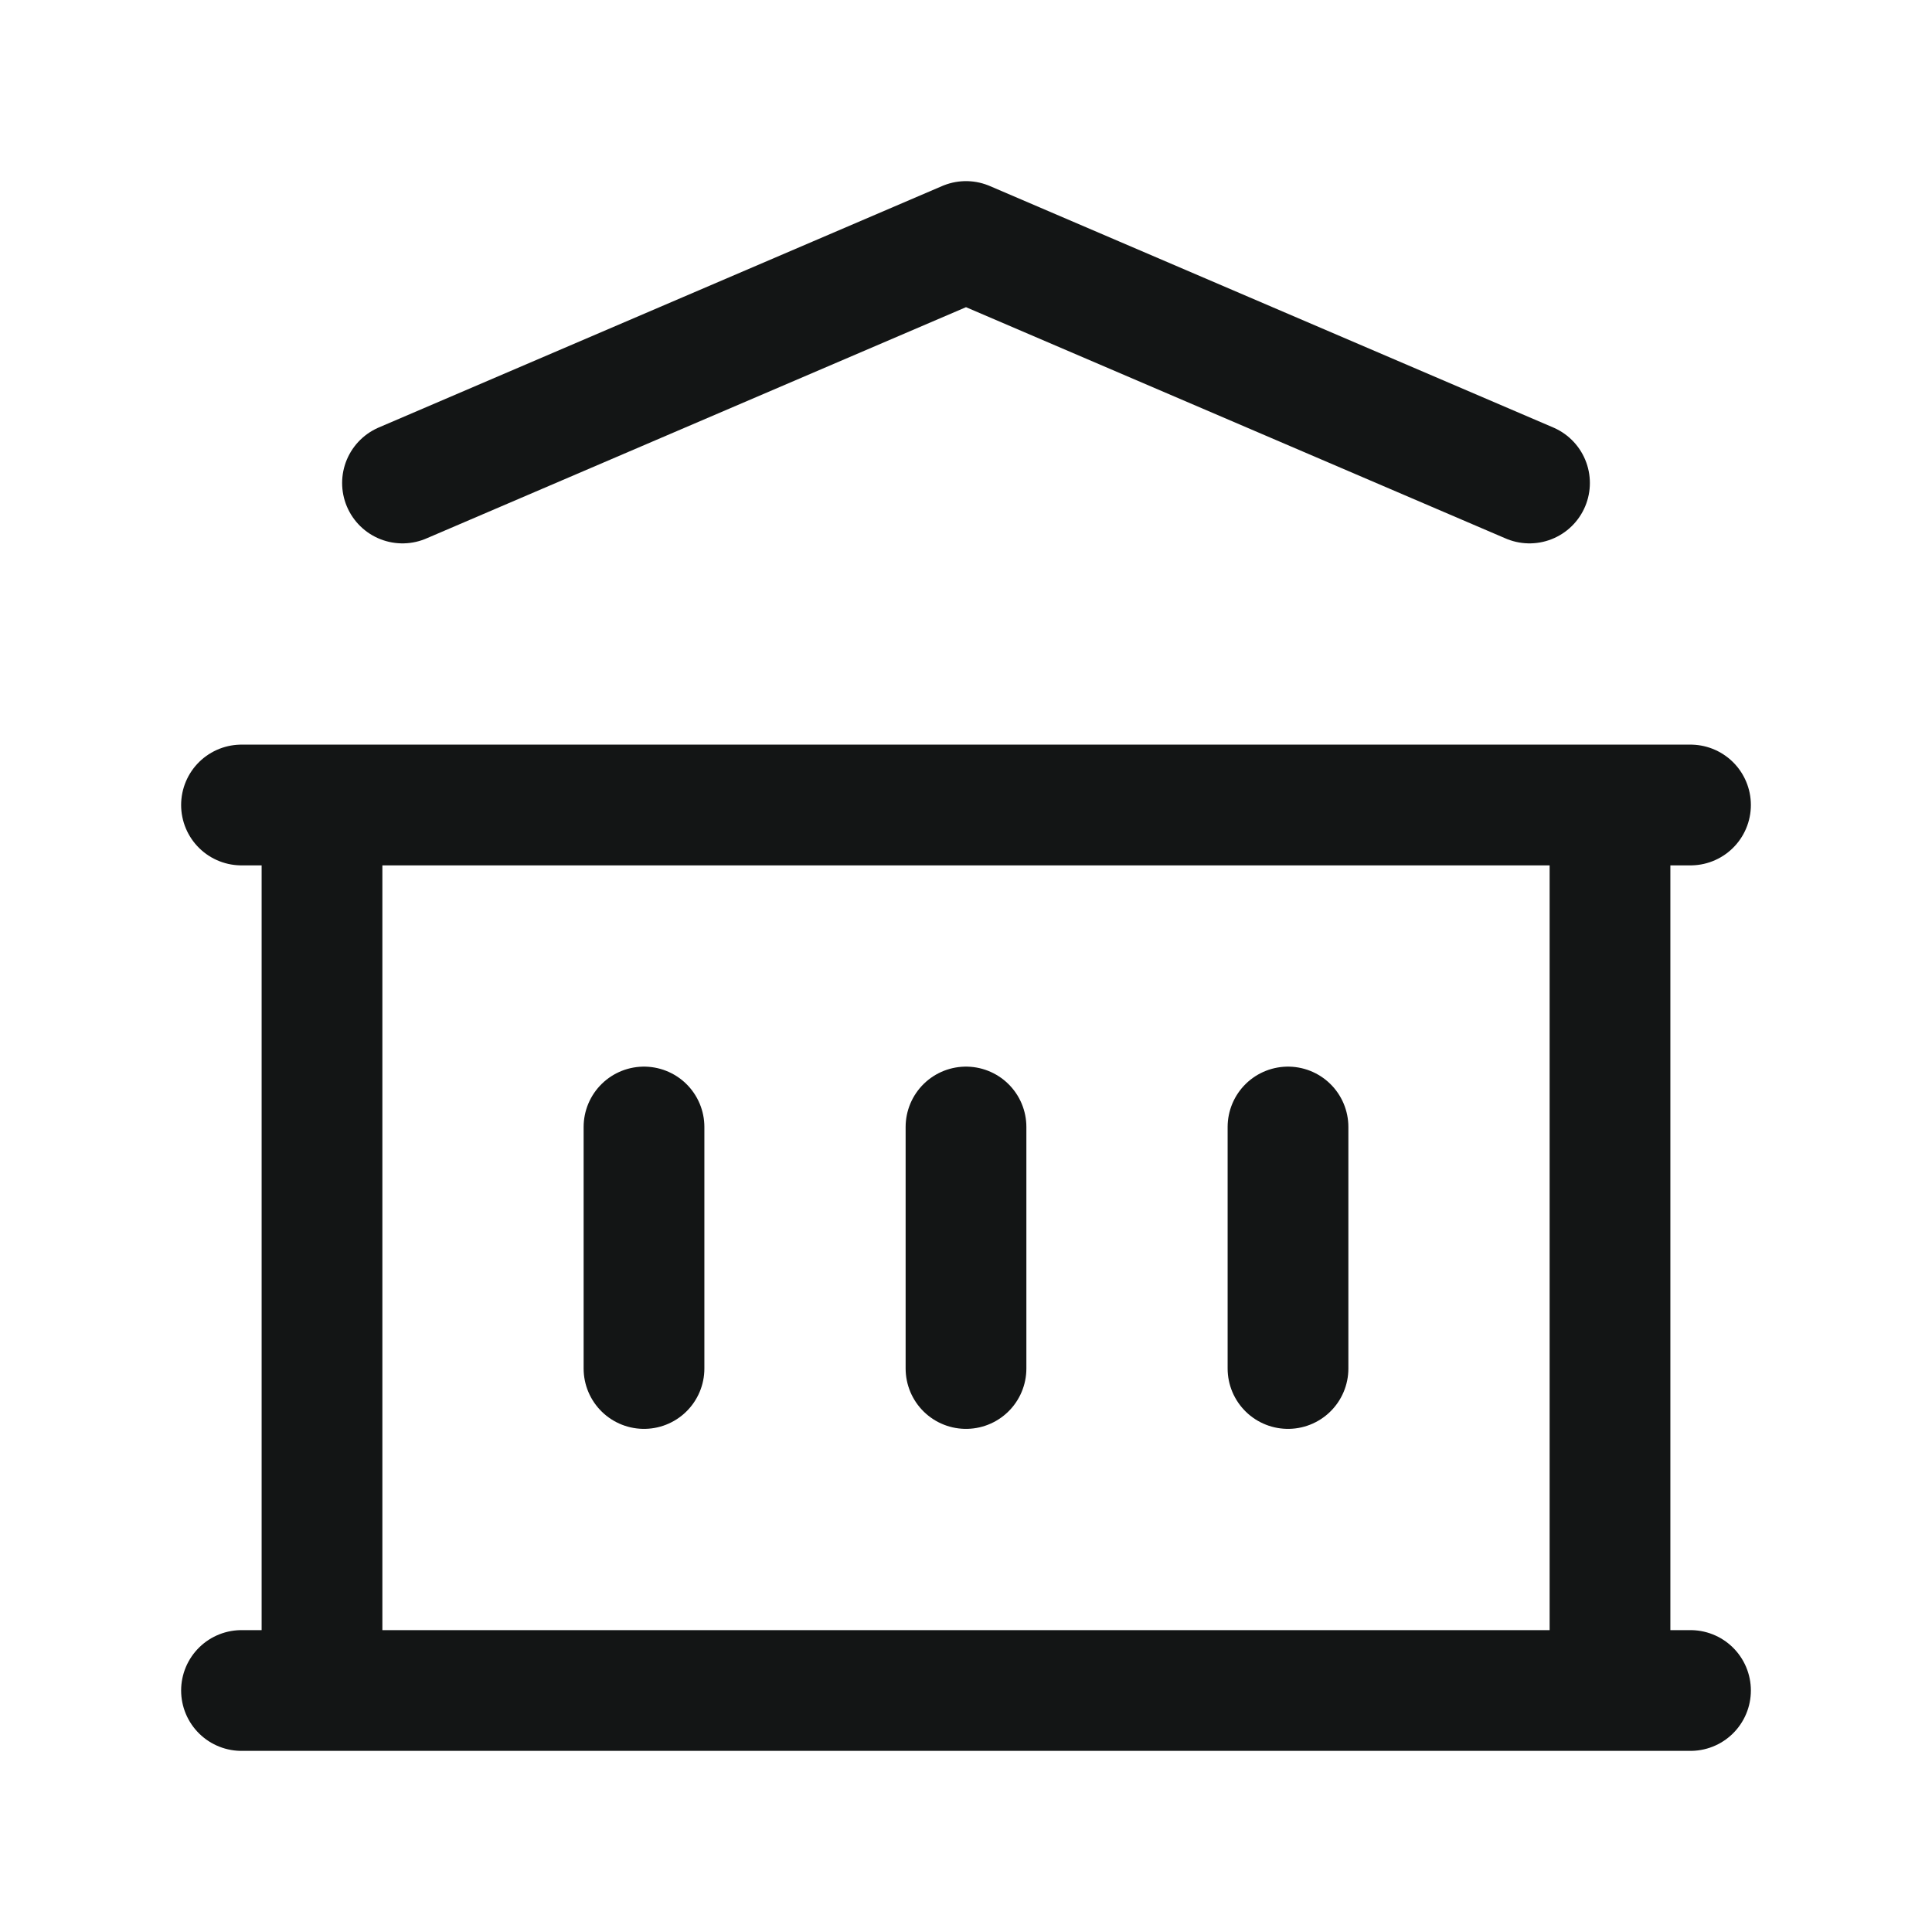<svg width="24" height="24" viewBox="0 0 24 24" fill="none" xmlns="http://www.w3.org/2000/svg">
<path d="M3 21H21M3 10H21M5 6L12 3L19 6M4 10V21M20 10V21M8 14V17M12 14V17M16 14V17" stroke="#131515" stroke-width="1.5" stroke-linecap="round" stroke-linejoin="round"/>
</svg>
